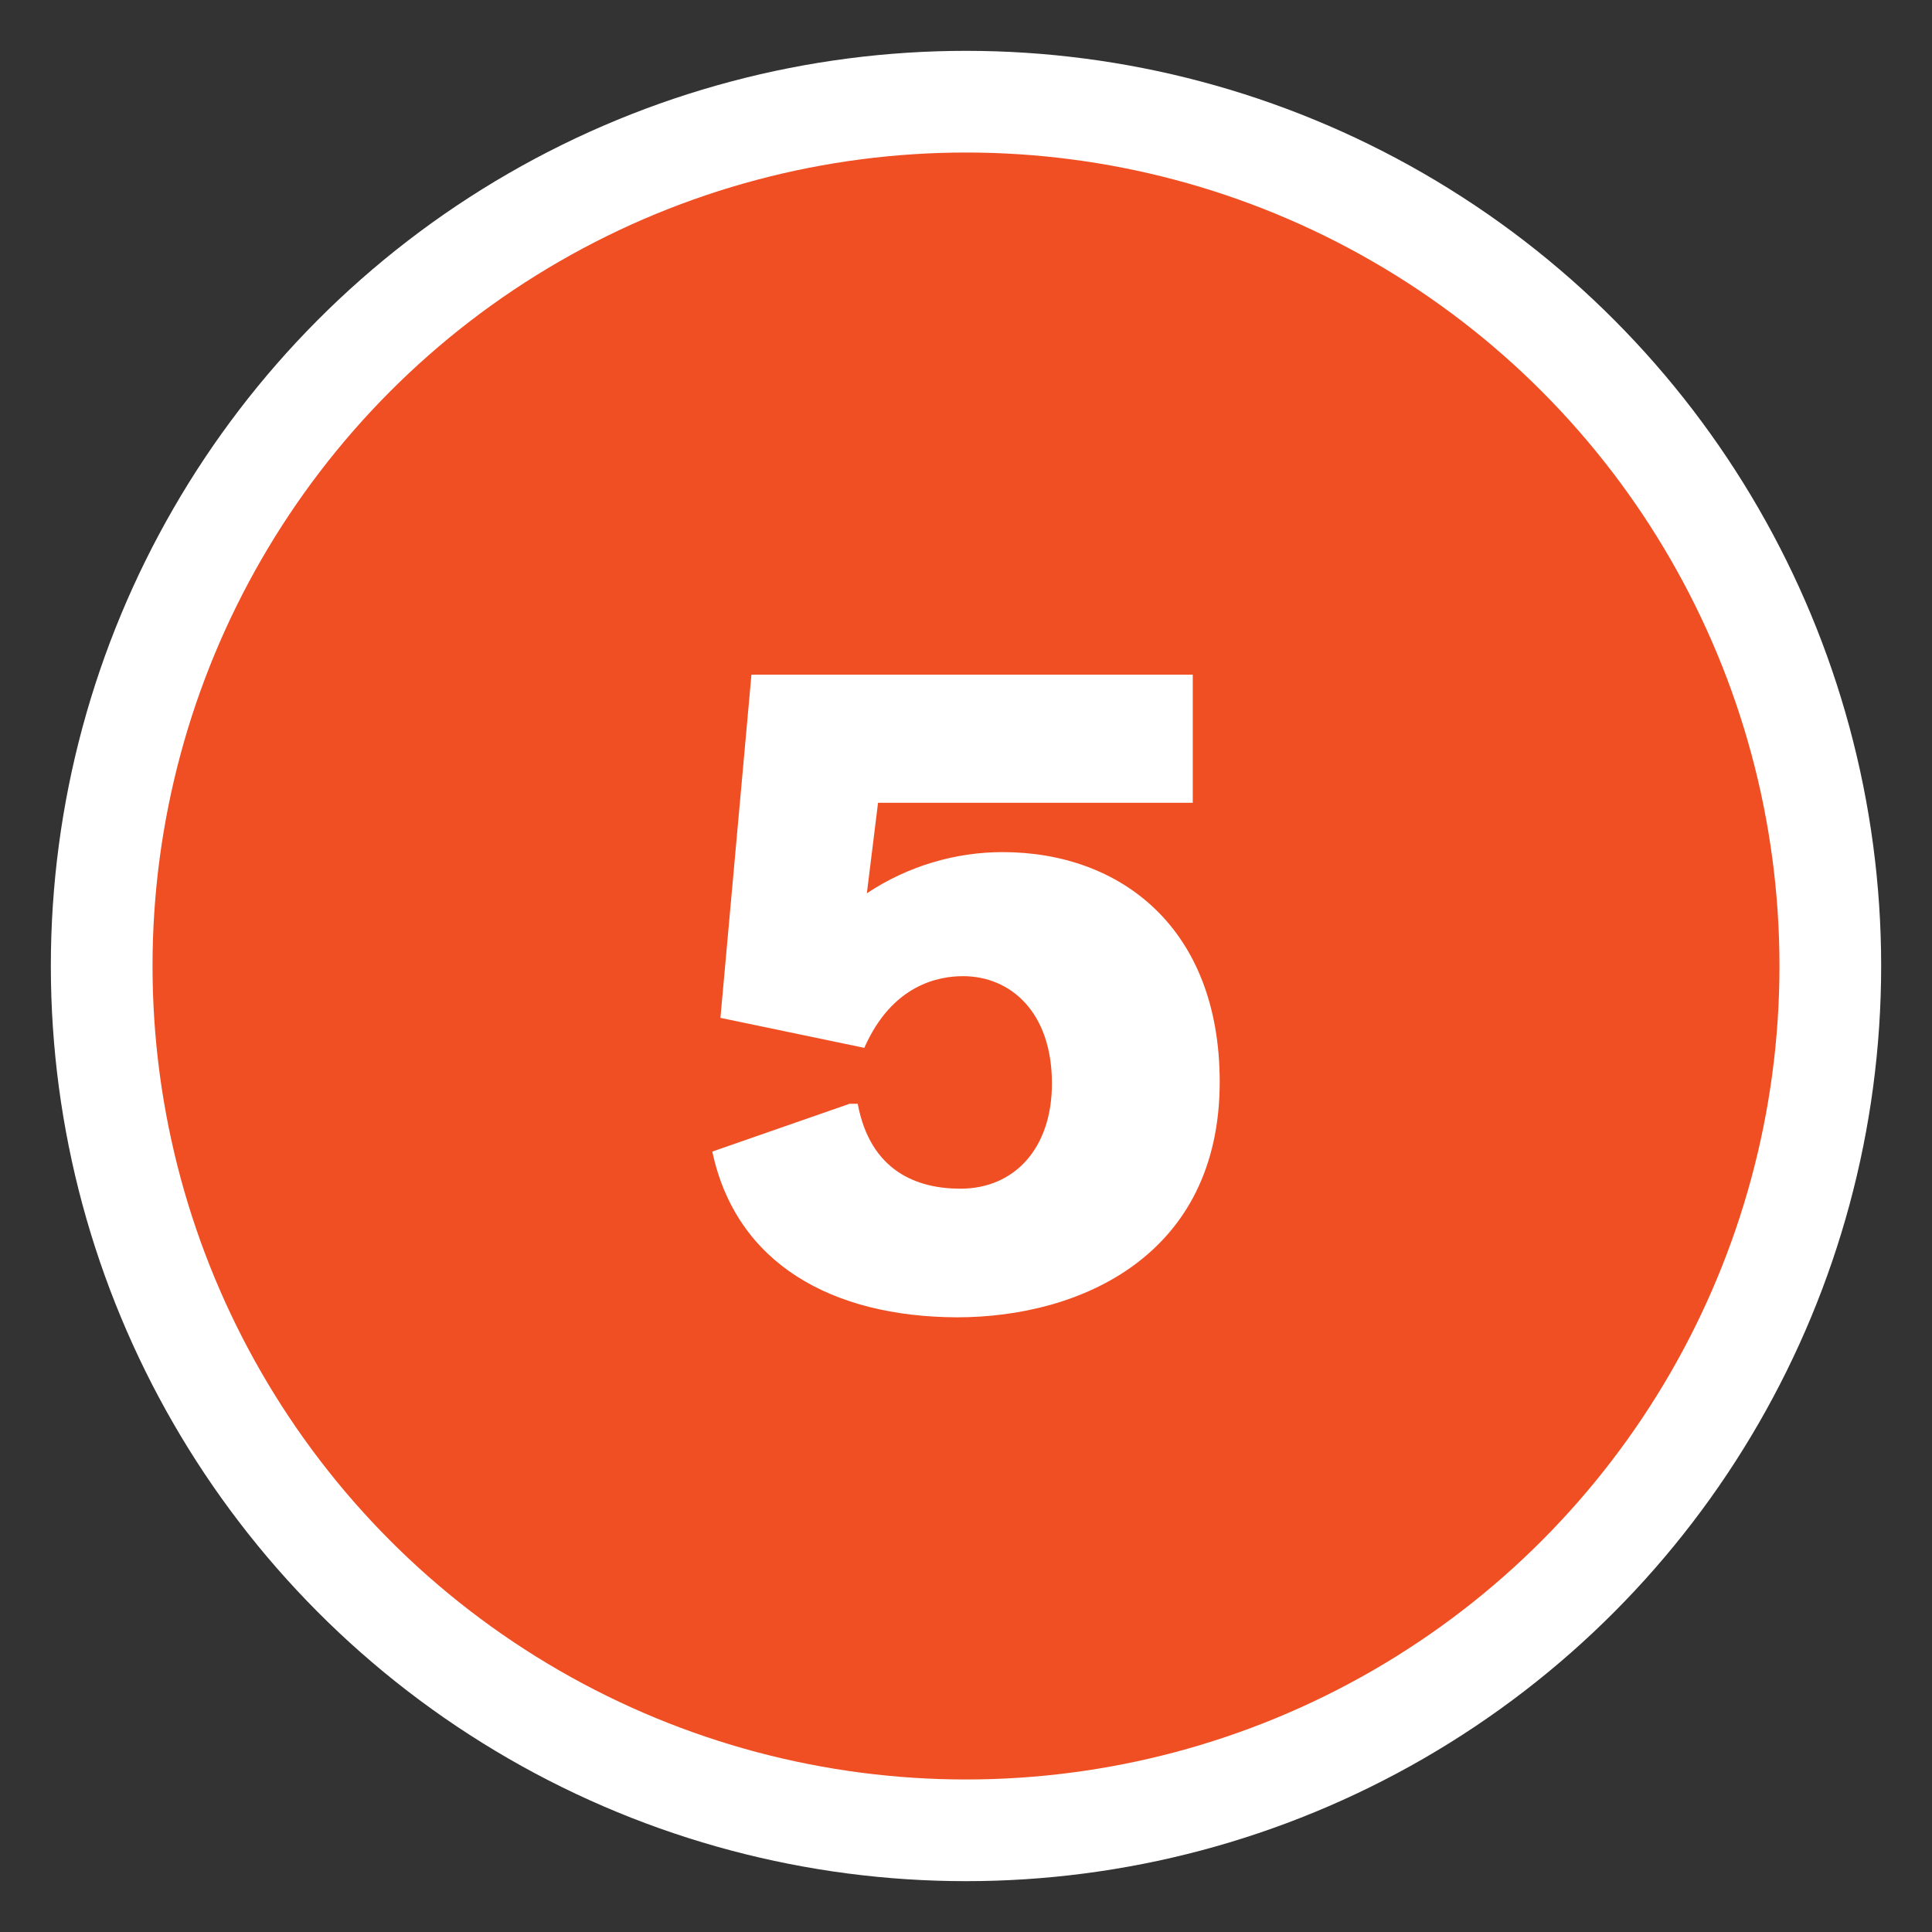 <?xml version="1.0" encoding="utf-8"?>
<!-- Generator: Adobe Illustrator 26.2.1, SVG Export Plug-In . SVG Version: 6.00 Build 0)  -->
<svg version="1.1" id="Layer_1" xmlns="http://www.w3.org/2000/svg" xmlns:xlink="http://www.w3.org/1999/xlink" x="0px" y="0px"
	 viewBox="0 0 38 38" enable-background="new 0 0 38 38" xml:space="preserve">
<rect x="0" y="0" width="38" height="38" fill="#333333" stroke="none"/>
<circle fill="#F04F23" stroke="#FFFFFF" stroke-width="2" cx="19" cy="19" r="17"/>
<g enable-background="new    ">
	<path fill="#FFFFFF" d="M14.01,22.65l2.7-0.94h0.16c0.25,1.33,1.17,1.67,2.02,1.67c1.06,0,1.8-0.79,1.8-2.07
		c0-1.4-0.81-2.11-1.75-2.11c-0.47,0-1.39,0.16-1.94,1.41l-2.83-0.59l0.61-6.75h8.68v2.52h-6.19l-0.22,1.78
		c0.81-0.54,1.75-0.81,2.67-0.81c2.32,0,4.27,1.49,4.27,4.52c0,3.4-2.72,4.63-5.17,4.63C16.37,25.9,14.48,24.86,14.01,22.65z"/>
</g>
</svg>
